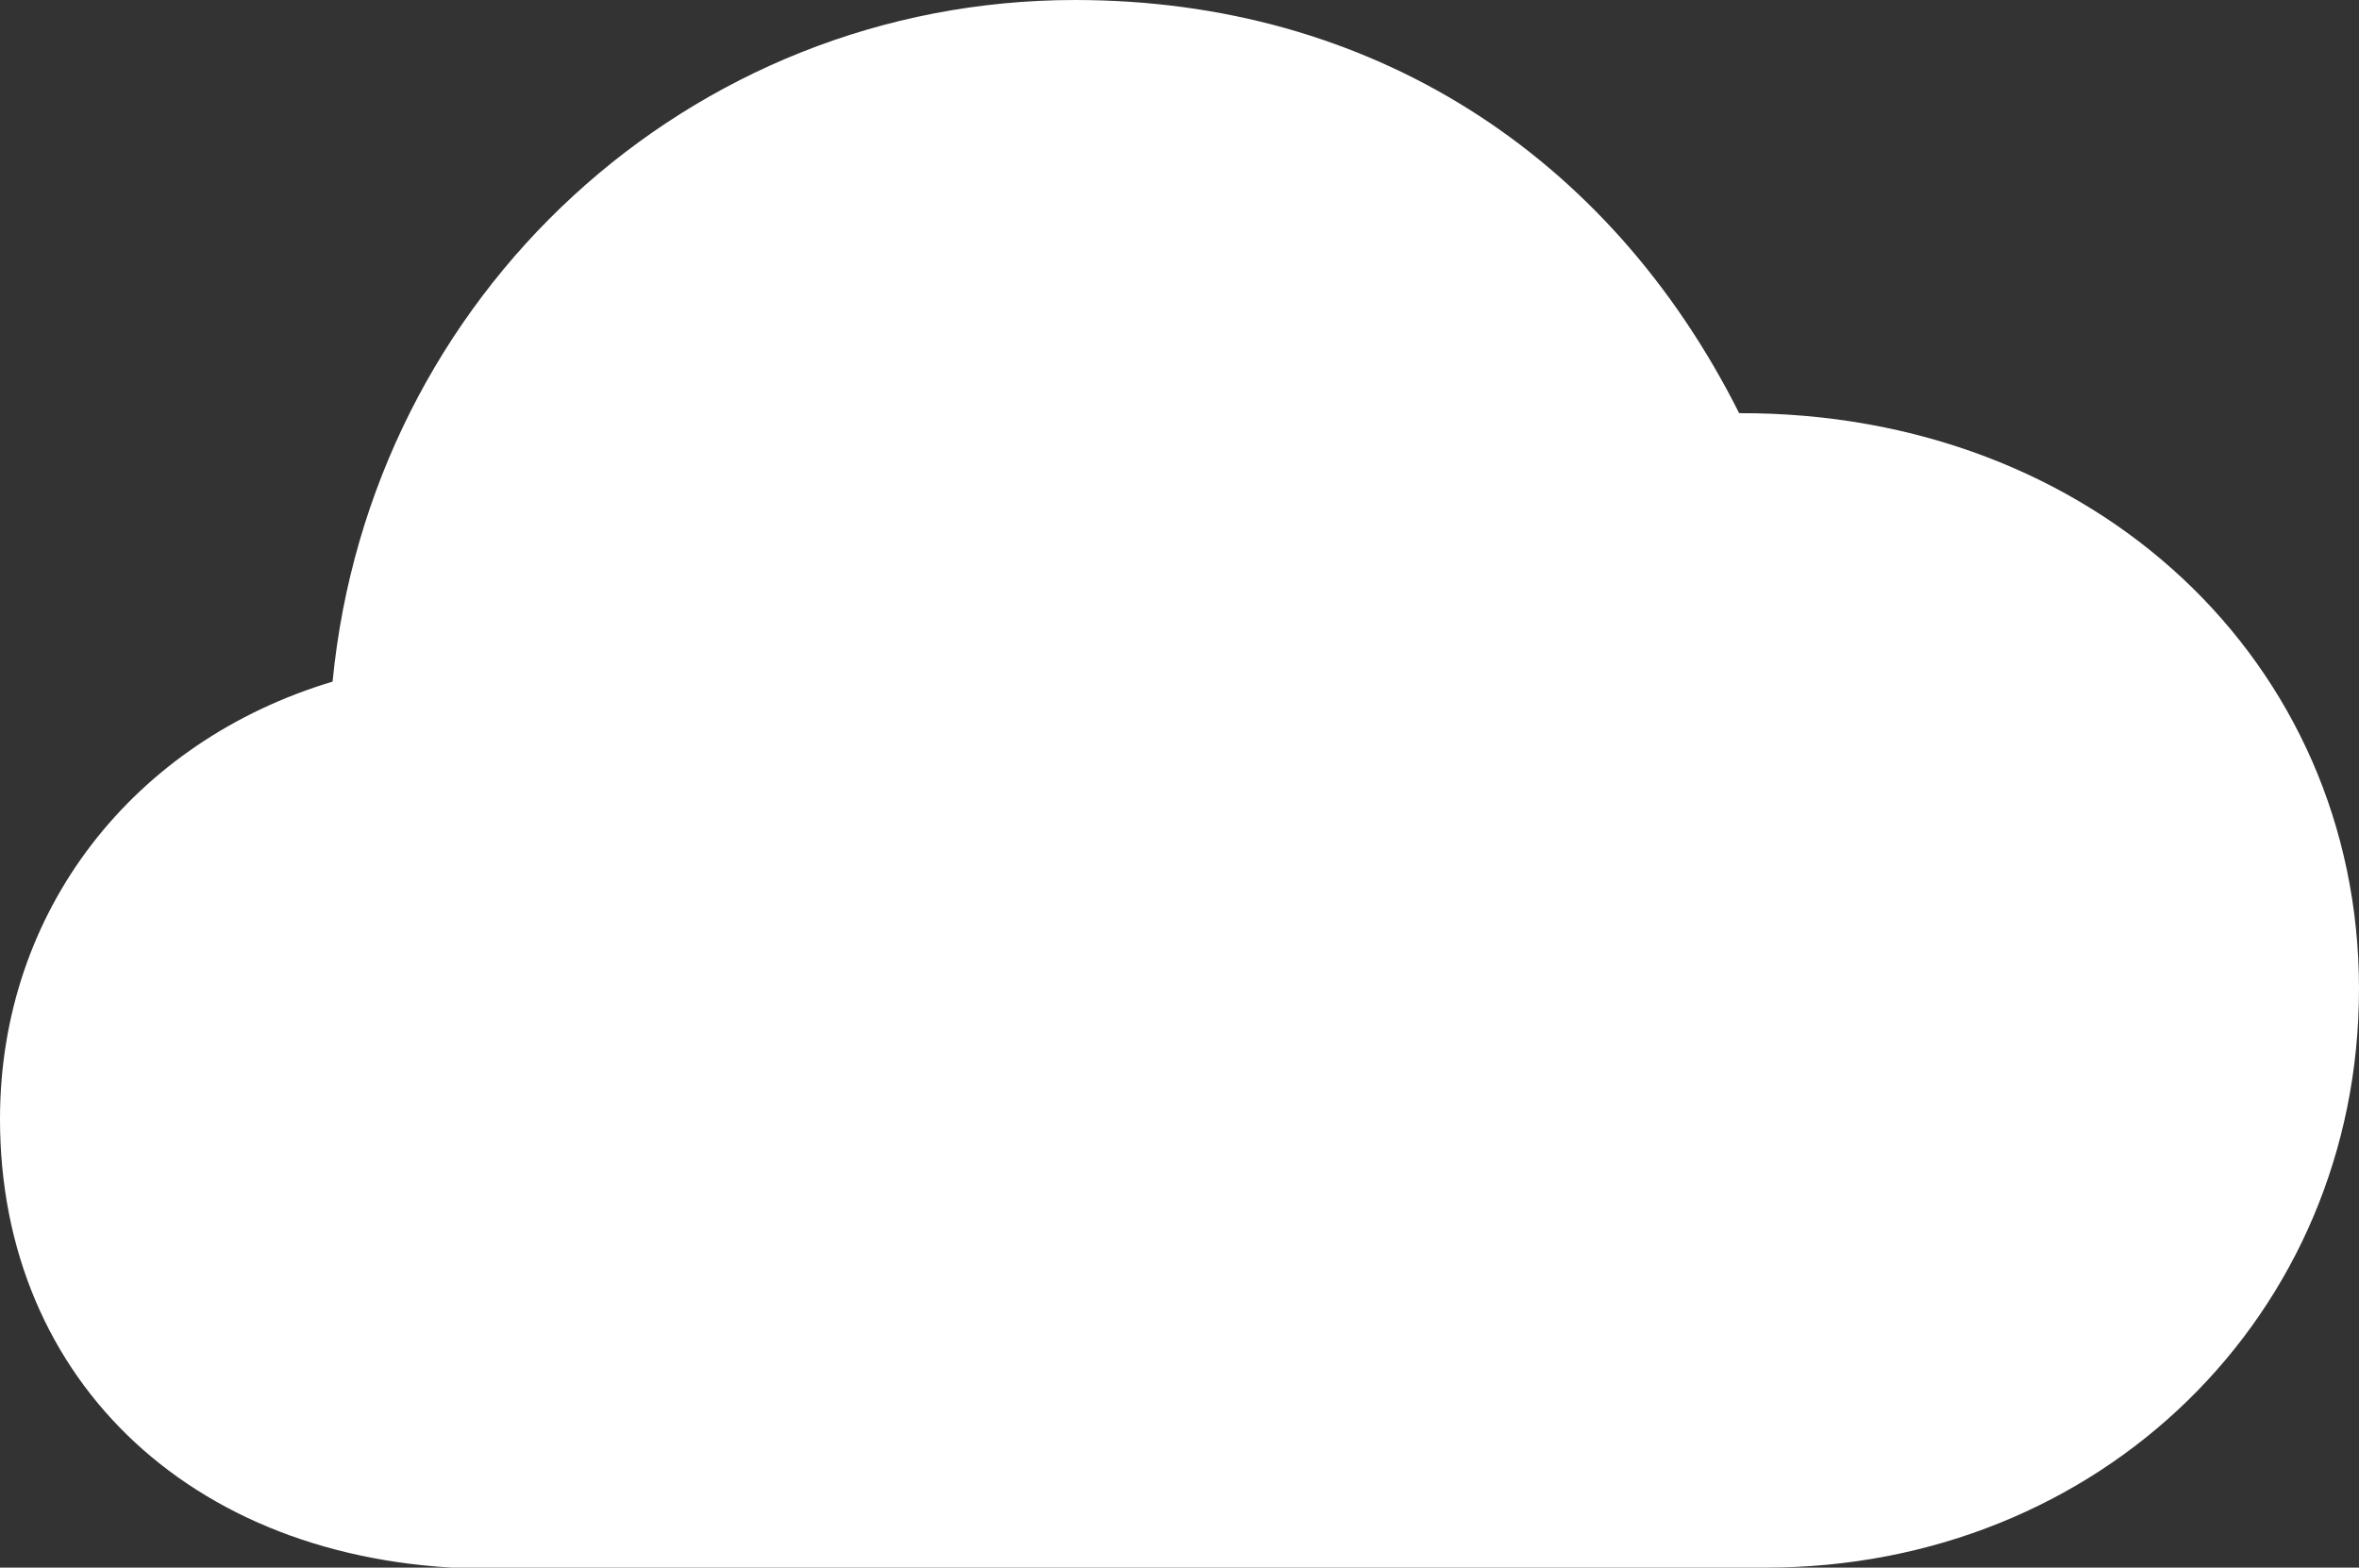 <?xml version="1.0" encoding="UTF-8"?><svg id="Layer_1" xmlns="http://www.w3.org/2000/svg" viewBox="0 0 21.35 14.19"><rect x="0" y="0" width="21.35" height="14.19" fill="#333333" stroke="none"/><defs><style>.cls-1{fill:#fff;}</style></defs><path class="cls-1" d="M4.44,14.19H15.98c3.03,0,5.37-2.29,5.37-5.24s-2.39-5.22-5.61-5.21c-1.18-2.35-3.34-3.74-6.01-3.74C6.24,0,3.35,2.67,3.01,6.17c-1.8,.54-3.01,2.07-3.01,3.96,0,2.38,1.78,4.07,4.44,4.07Z"/></svg>